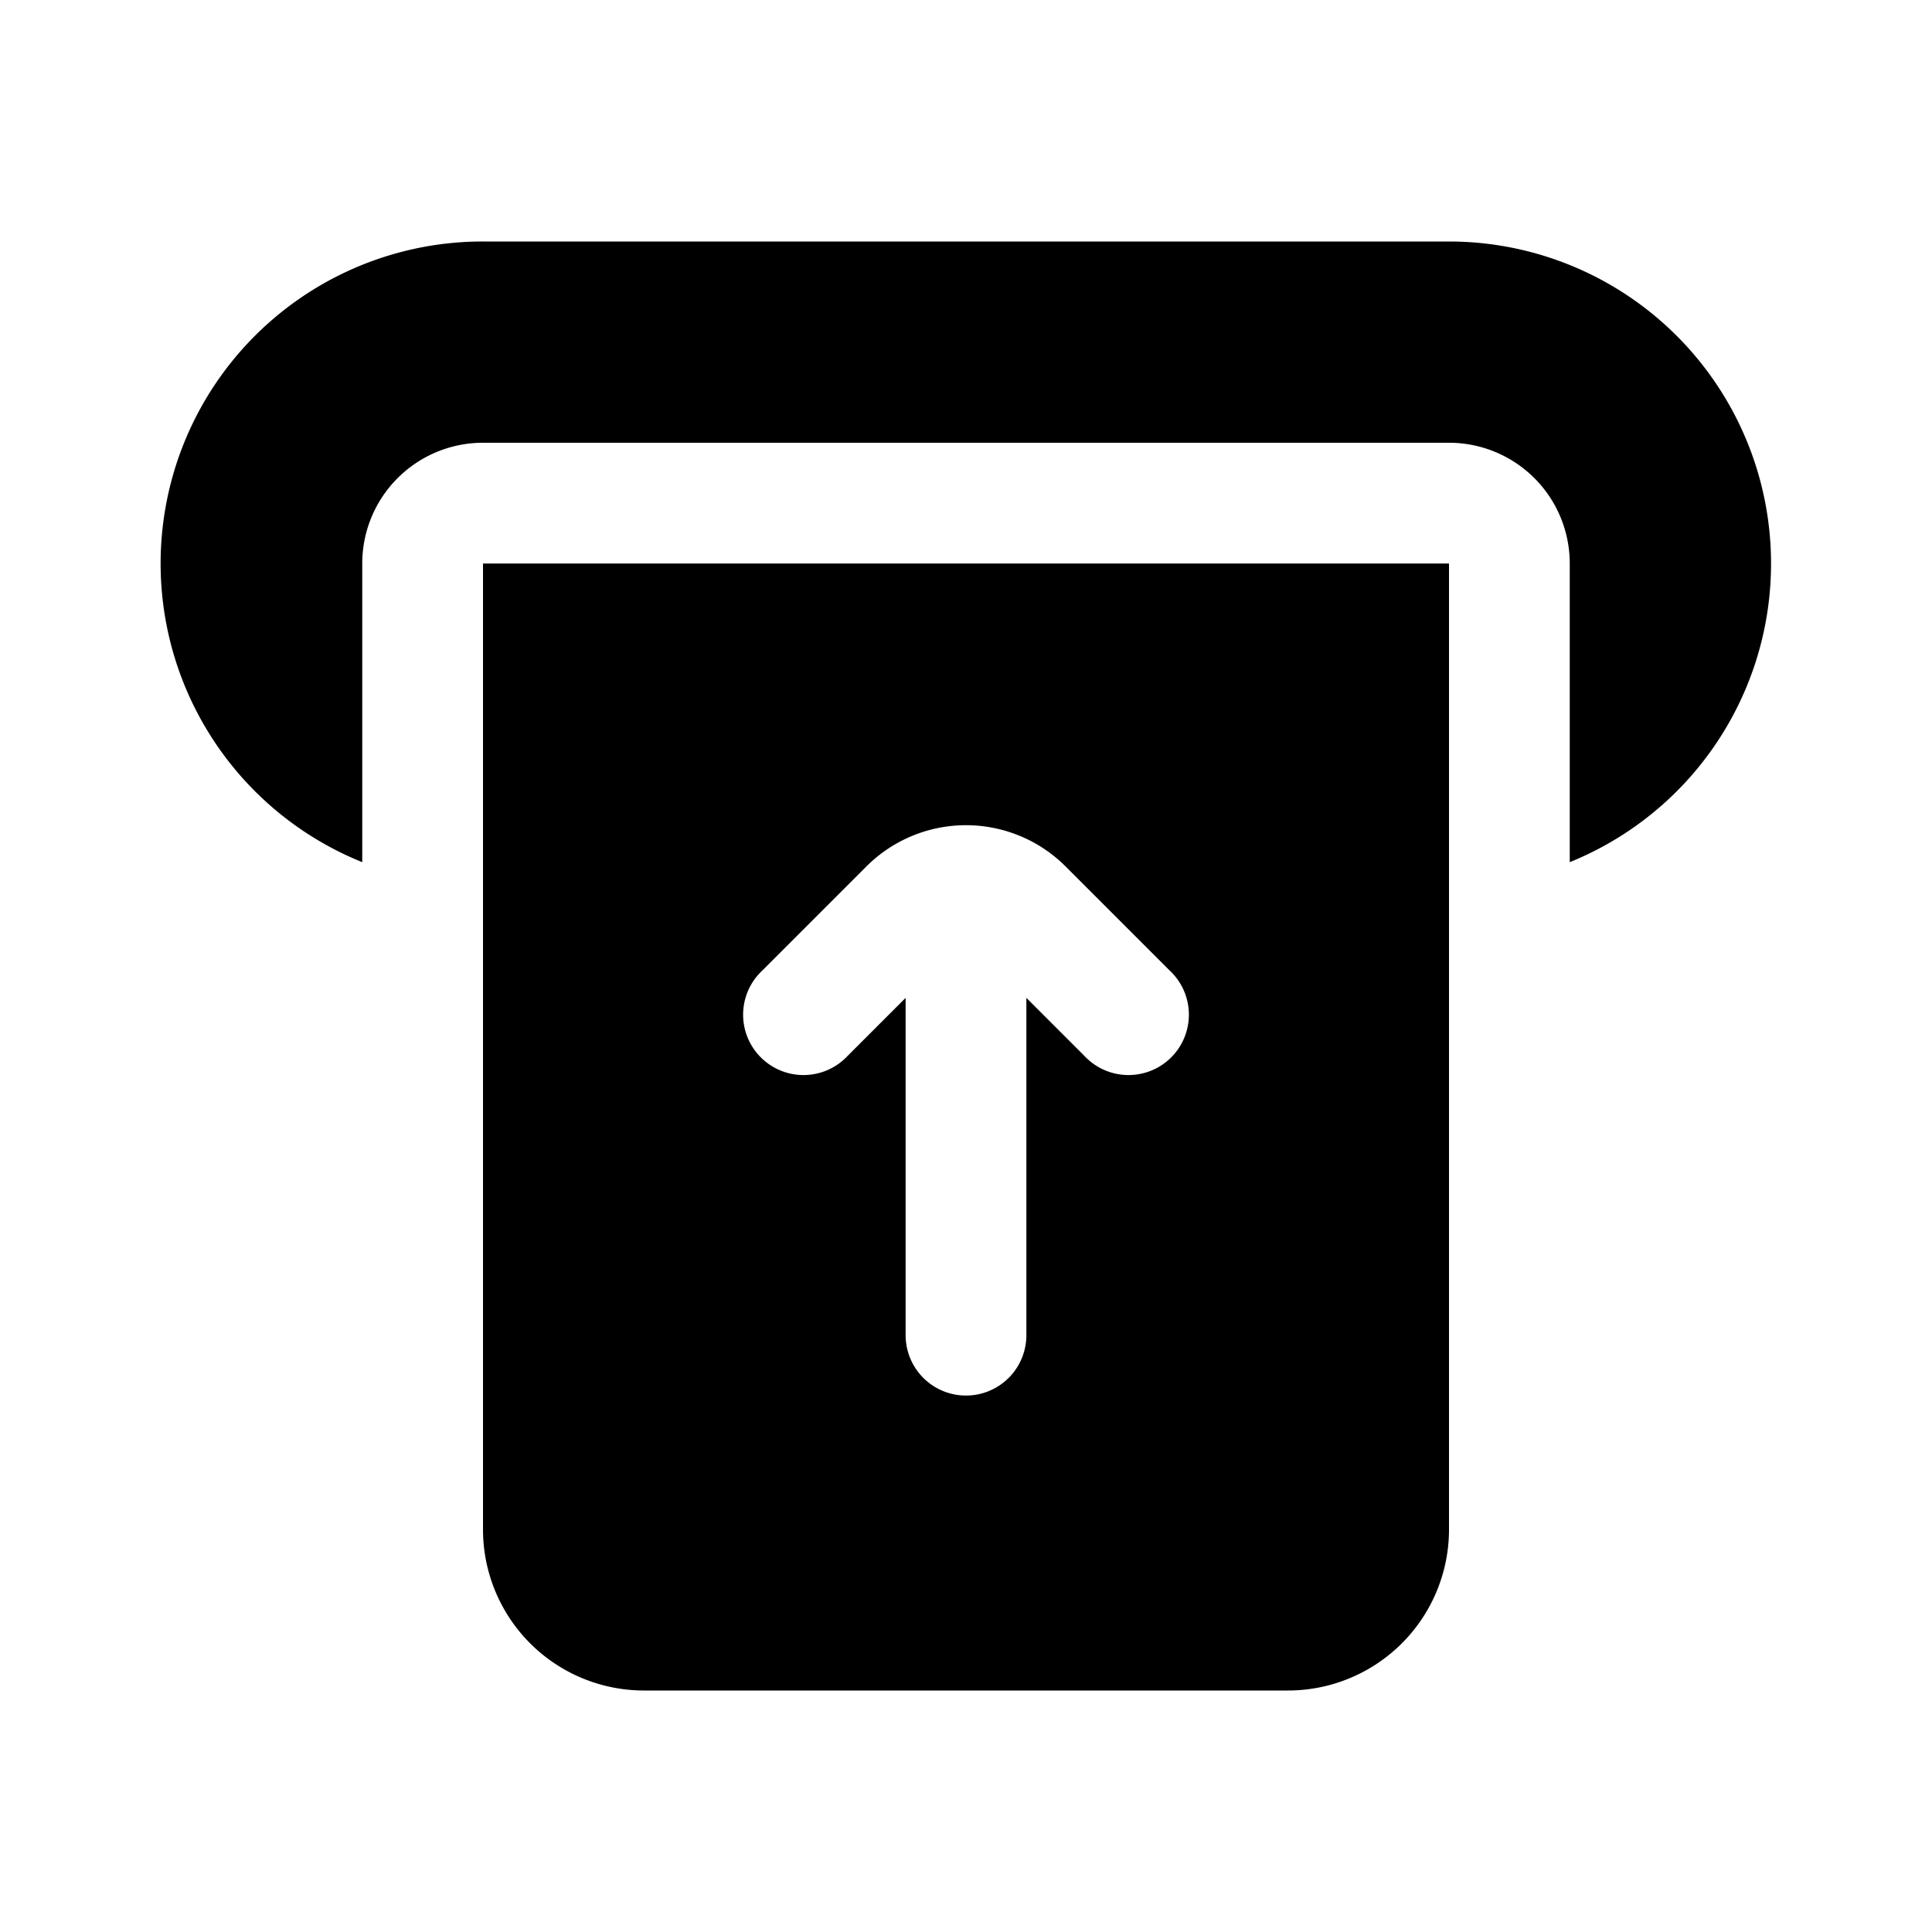 <svg xmlns="http://www.w3.org/2000/svg" width="1em" height="1em" viewBox="0 0 24 24">
  <path fill="currentColor" fill-rule="evenodd" d="M18 3H6a4 4 0 0 0-1.5 7.71V7A1.5 1.5 0 0 1 6 5.5h12A1.5 1.5 0 0 1 19.5 7v3.71A4.001 4.001 0 0 0 18 3Zm0 16V7H6v12a2 2 0 0 0 2 2h8a2 2 0 0 0 2-2Zm-6.75-6.604-.72.72a.75.75 0 1 1-1.06-1.06l1.293-1.293a1.75 1.75 0 0 1 2.474 0l1.293 1.293a.75.75 0 1 1-1.06 1.06l-.72-.72v4.19a.75.75 0 0 1-1.5 0v-4.19Z" clip-rule="evenodd"/>
</svg>
